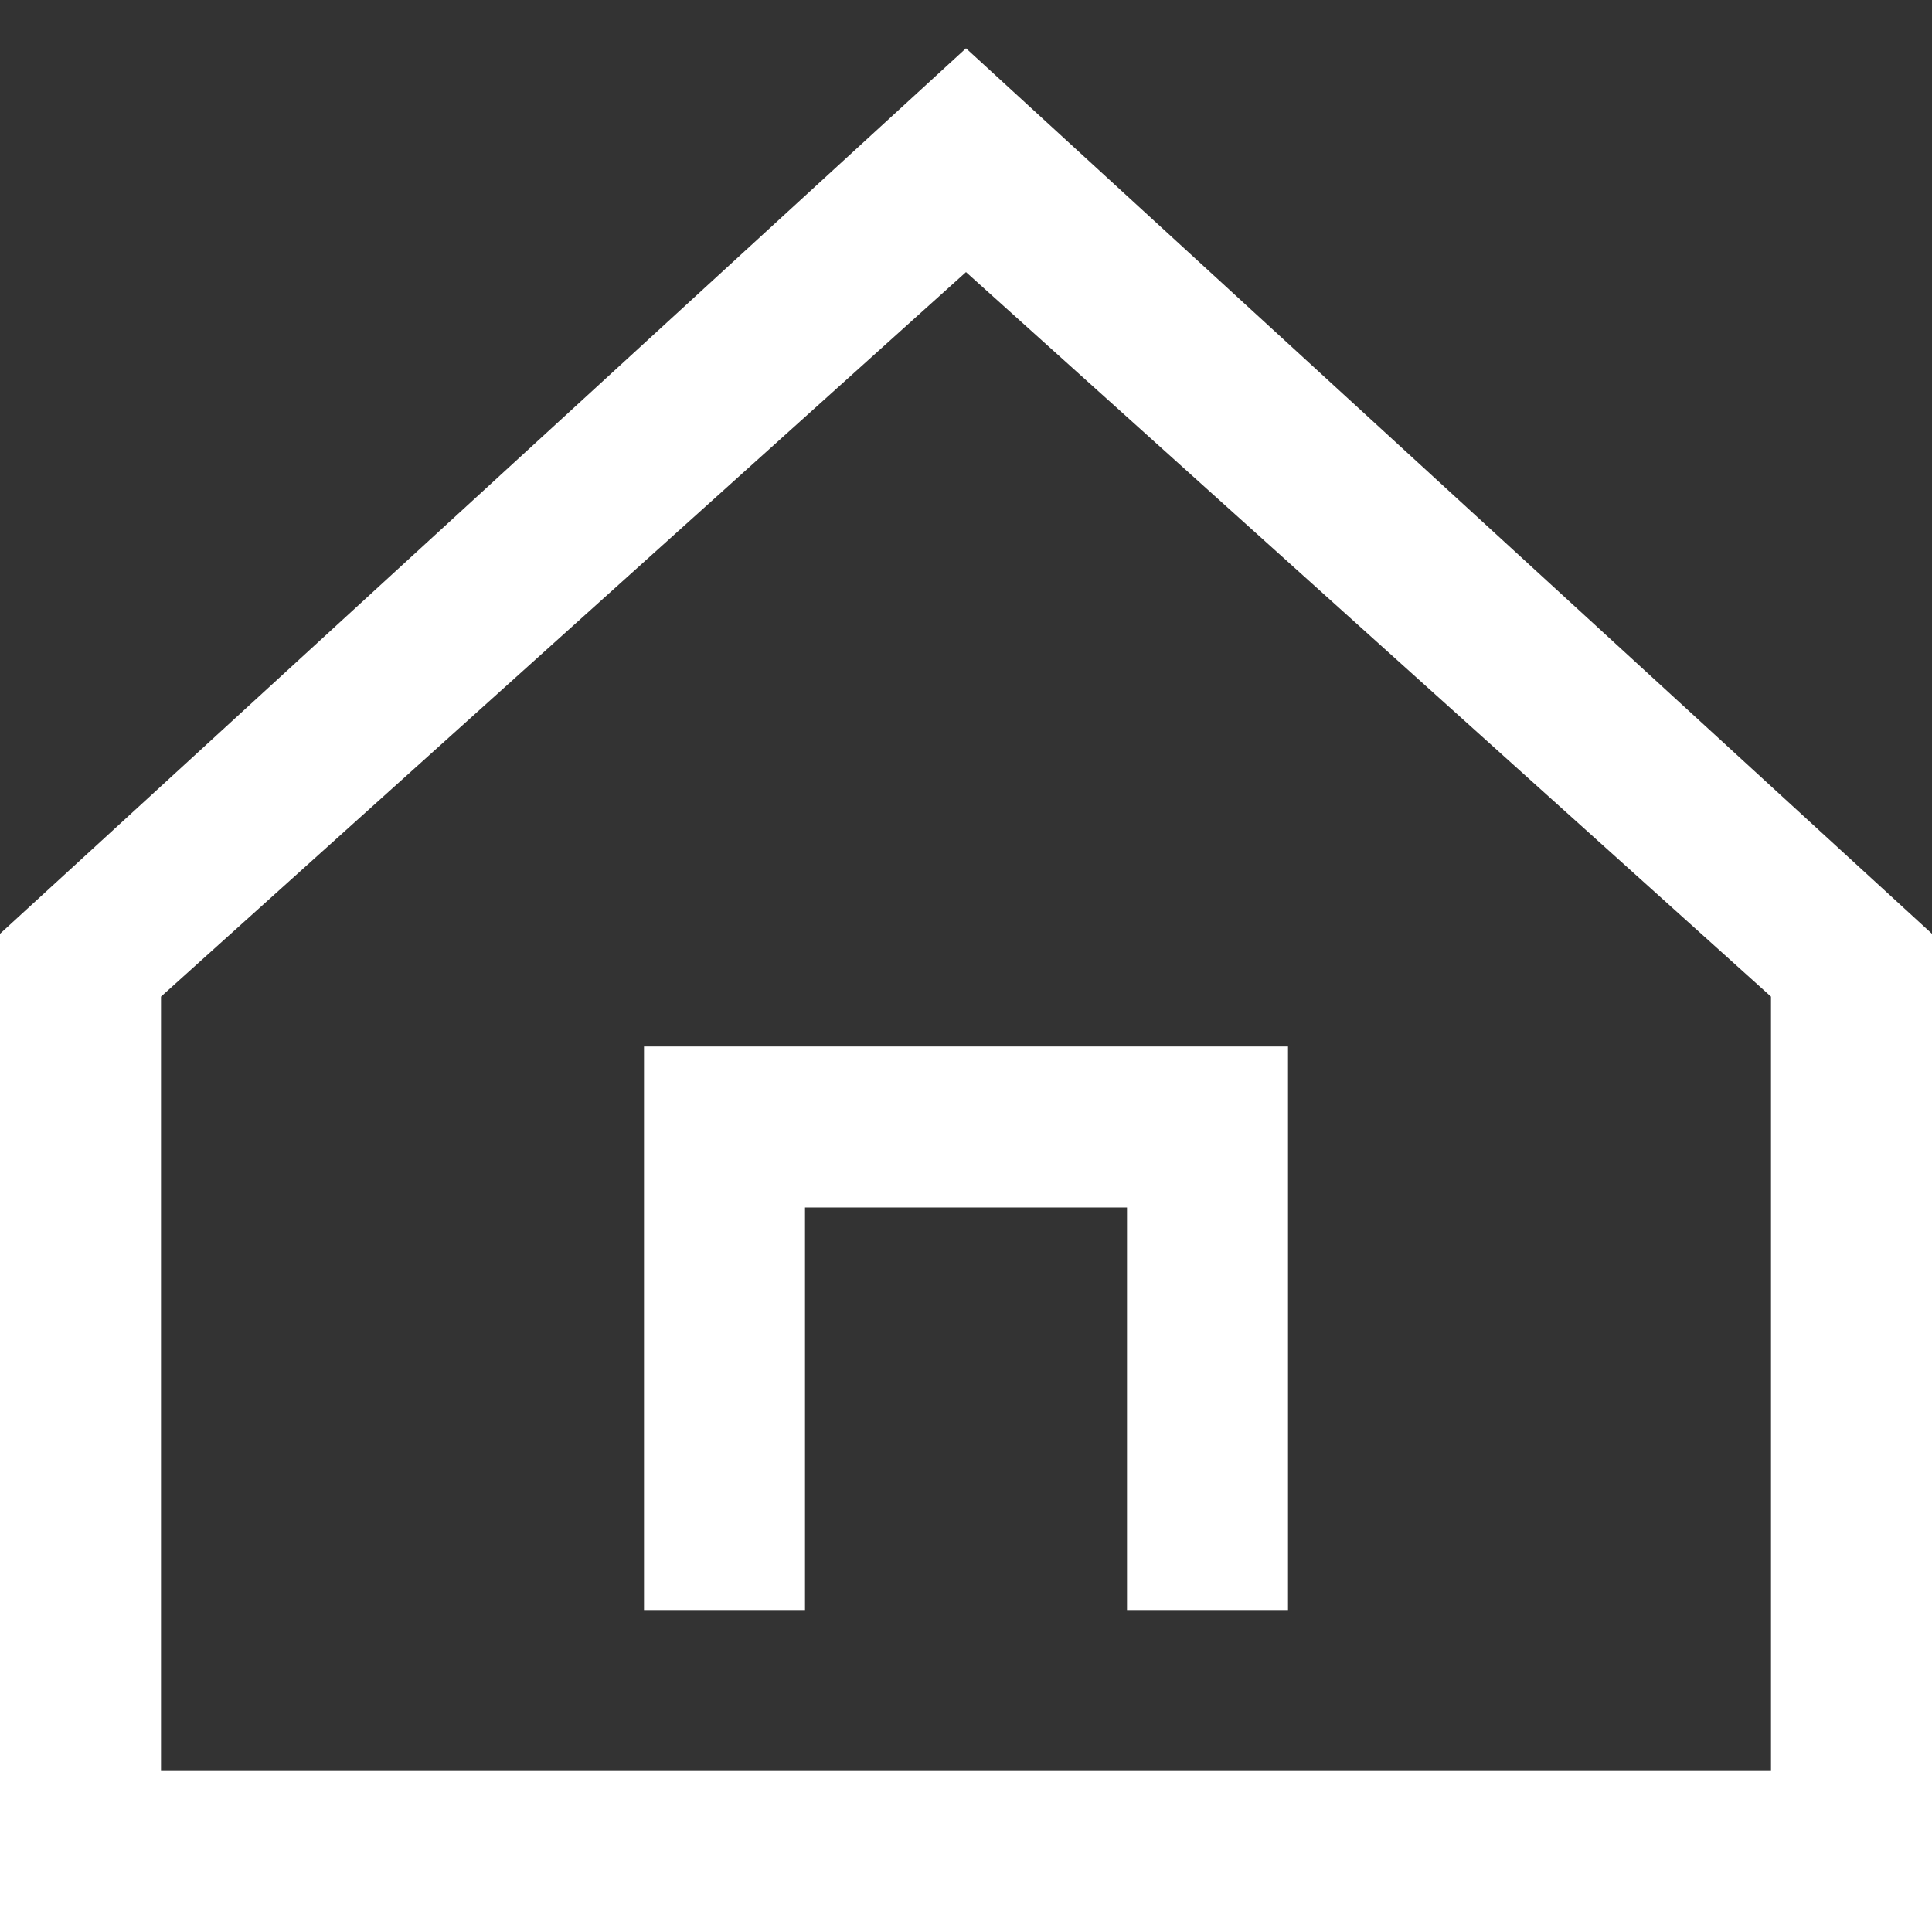 <svg width="12" height="12" viewBox="0 0 12 12" fill="none" xmlns="http://www.w3.org/2000/svg" xmlns:xlink="http://www.w3.org/1999/xlink">
	<rect x="0" y="0" width="12" height="12" fill="#333333" stroke="none"/>
	<defs>
		<clipPath id="clip31961_567">
			<rect id="home 1" width="12" height="12" fill="white" fill-opacity="0"/>
		</clipPath>
	</defs>
	<rect id="home 1" width="12" height="12" fill="#FFFFFF" fill-opacity="0"/>
	<g clip-path="url(#clip31961_567)">
		<path id="Vector" d="M6 0.3L0 5.8L0 12L12 12L12 5.8L6 0.3ZM11 11L1 11L1 6.19L6 1.69L11 6.19L11 11Z" fill="#FFFFFF" fill-opacity="1" fill-rule="nonzero"/>
		<path id="Vector" d="M4 10L5 10L5 7.5L7 7.5L7 10L8 10L8 6.5L4 6.5L4 10Z" fill="#FFFFFF" fill-opacity="1" fill-rule="nonzero"/>
	</g>
</svg>
